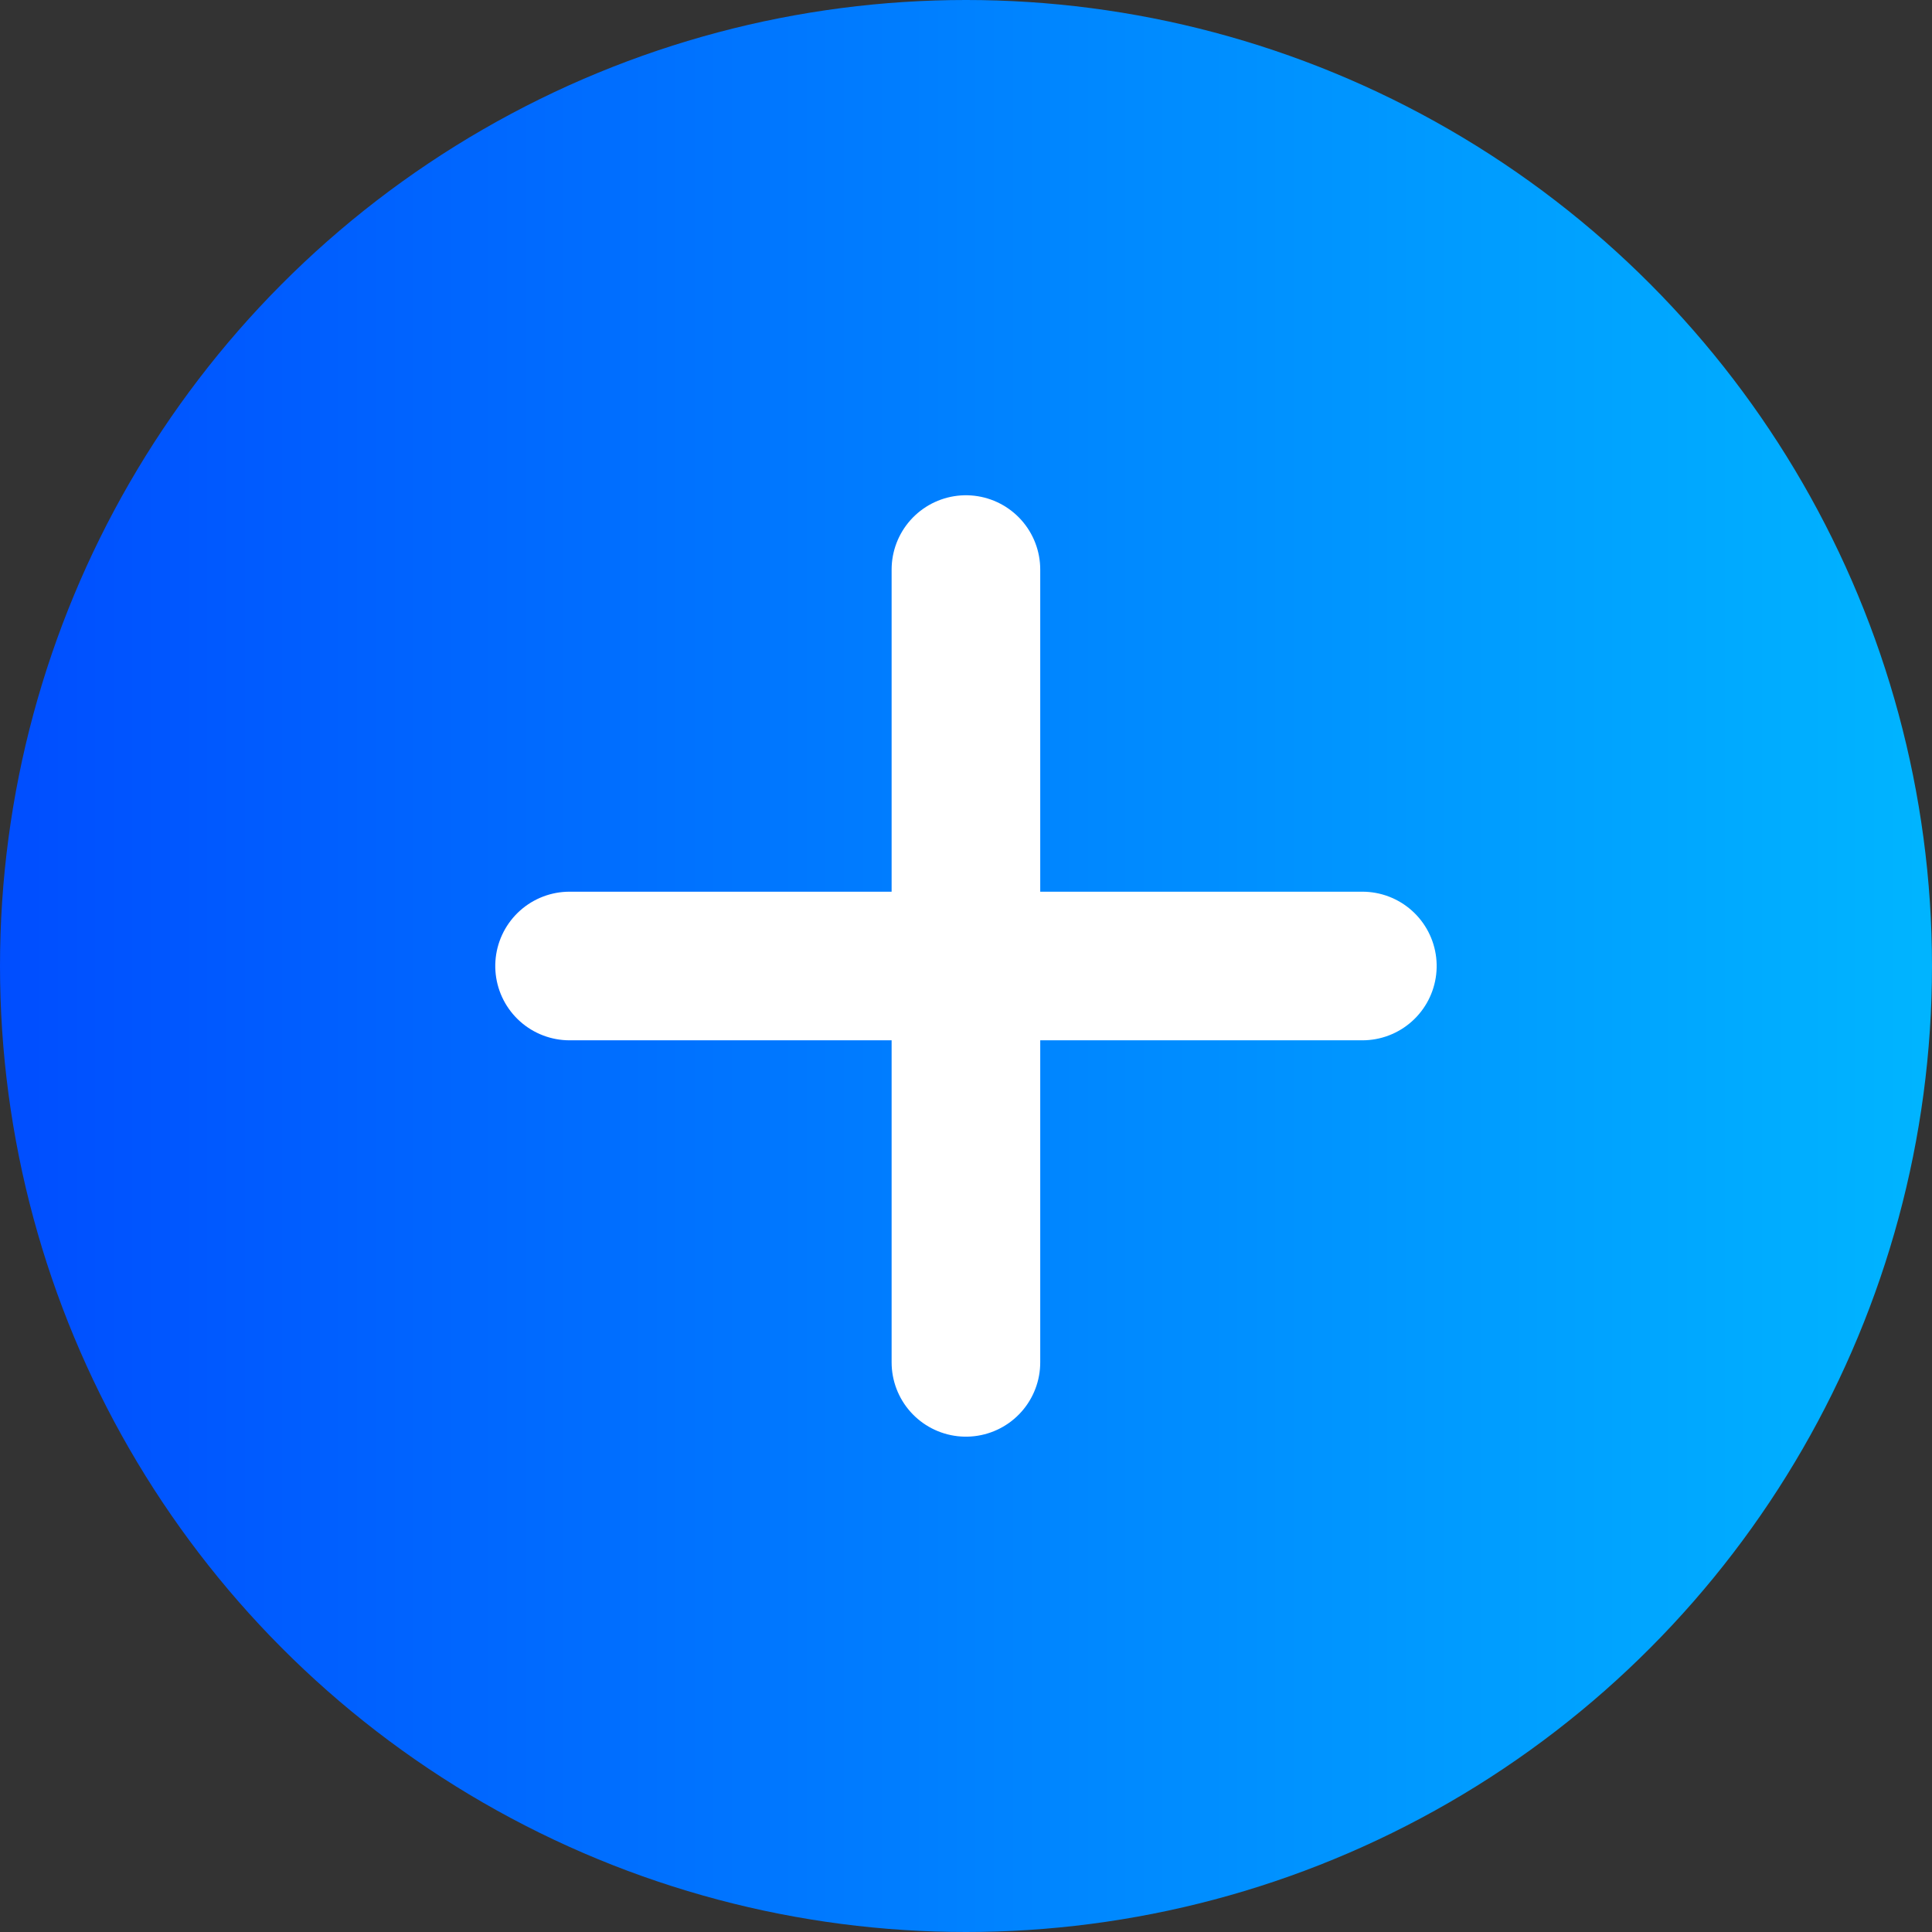 <svg xmlns="http://www.w3.org/2000/svg" xmlns:xlink="http://www.w3.org/1999/xlink" width="26" height="26" viewBox="0 0 26 26"><rect x="0" y="0" width="26" height="26" fill="#333333" stroke="none"/><defs><style>.a{fill:url(#a);}.b{fill:none;stroke:#fff;stroke-linecap:round;stroke-width:2px;}</style><linearGradient id="a" y1="0.5" x2="1" y2="0.5" gradientUnits="objectBoundingBox"><stop offset="0" stop-color="#004dff"/><stop offset="1" stop-color="#00b5ff"/></linearGradient></defs><g transform="translate(-703 -647)"><circle class="a" cx="13" cy="13" r="13" transform="translate(703 647)"/><g transform="translate(-15.54 -38.608)"><path class="b" d="M-4791.053,4173.273v10.669" transform="translate(5522.592 -3480)"/><path class="b" d="M0,0V10.669" transform="translate(736.874 698.608) rotate(90)"/></g></g></svg>